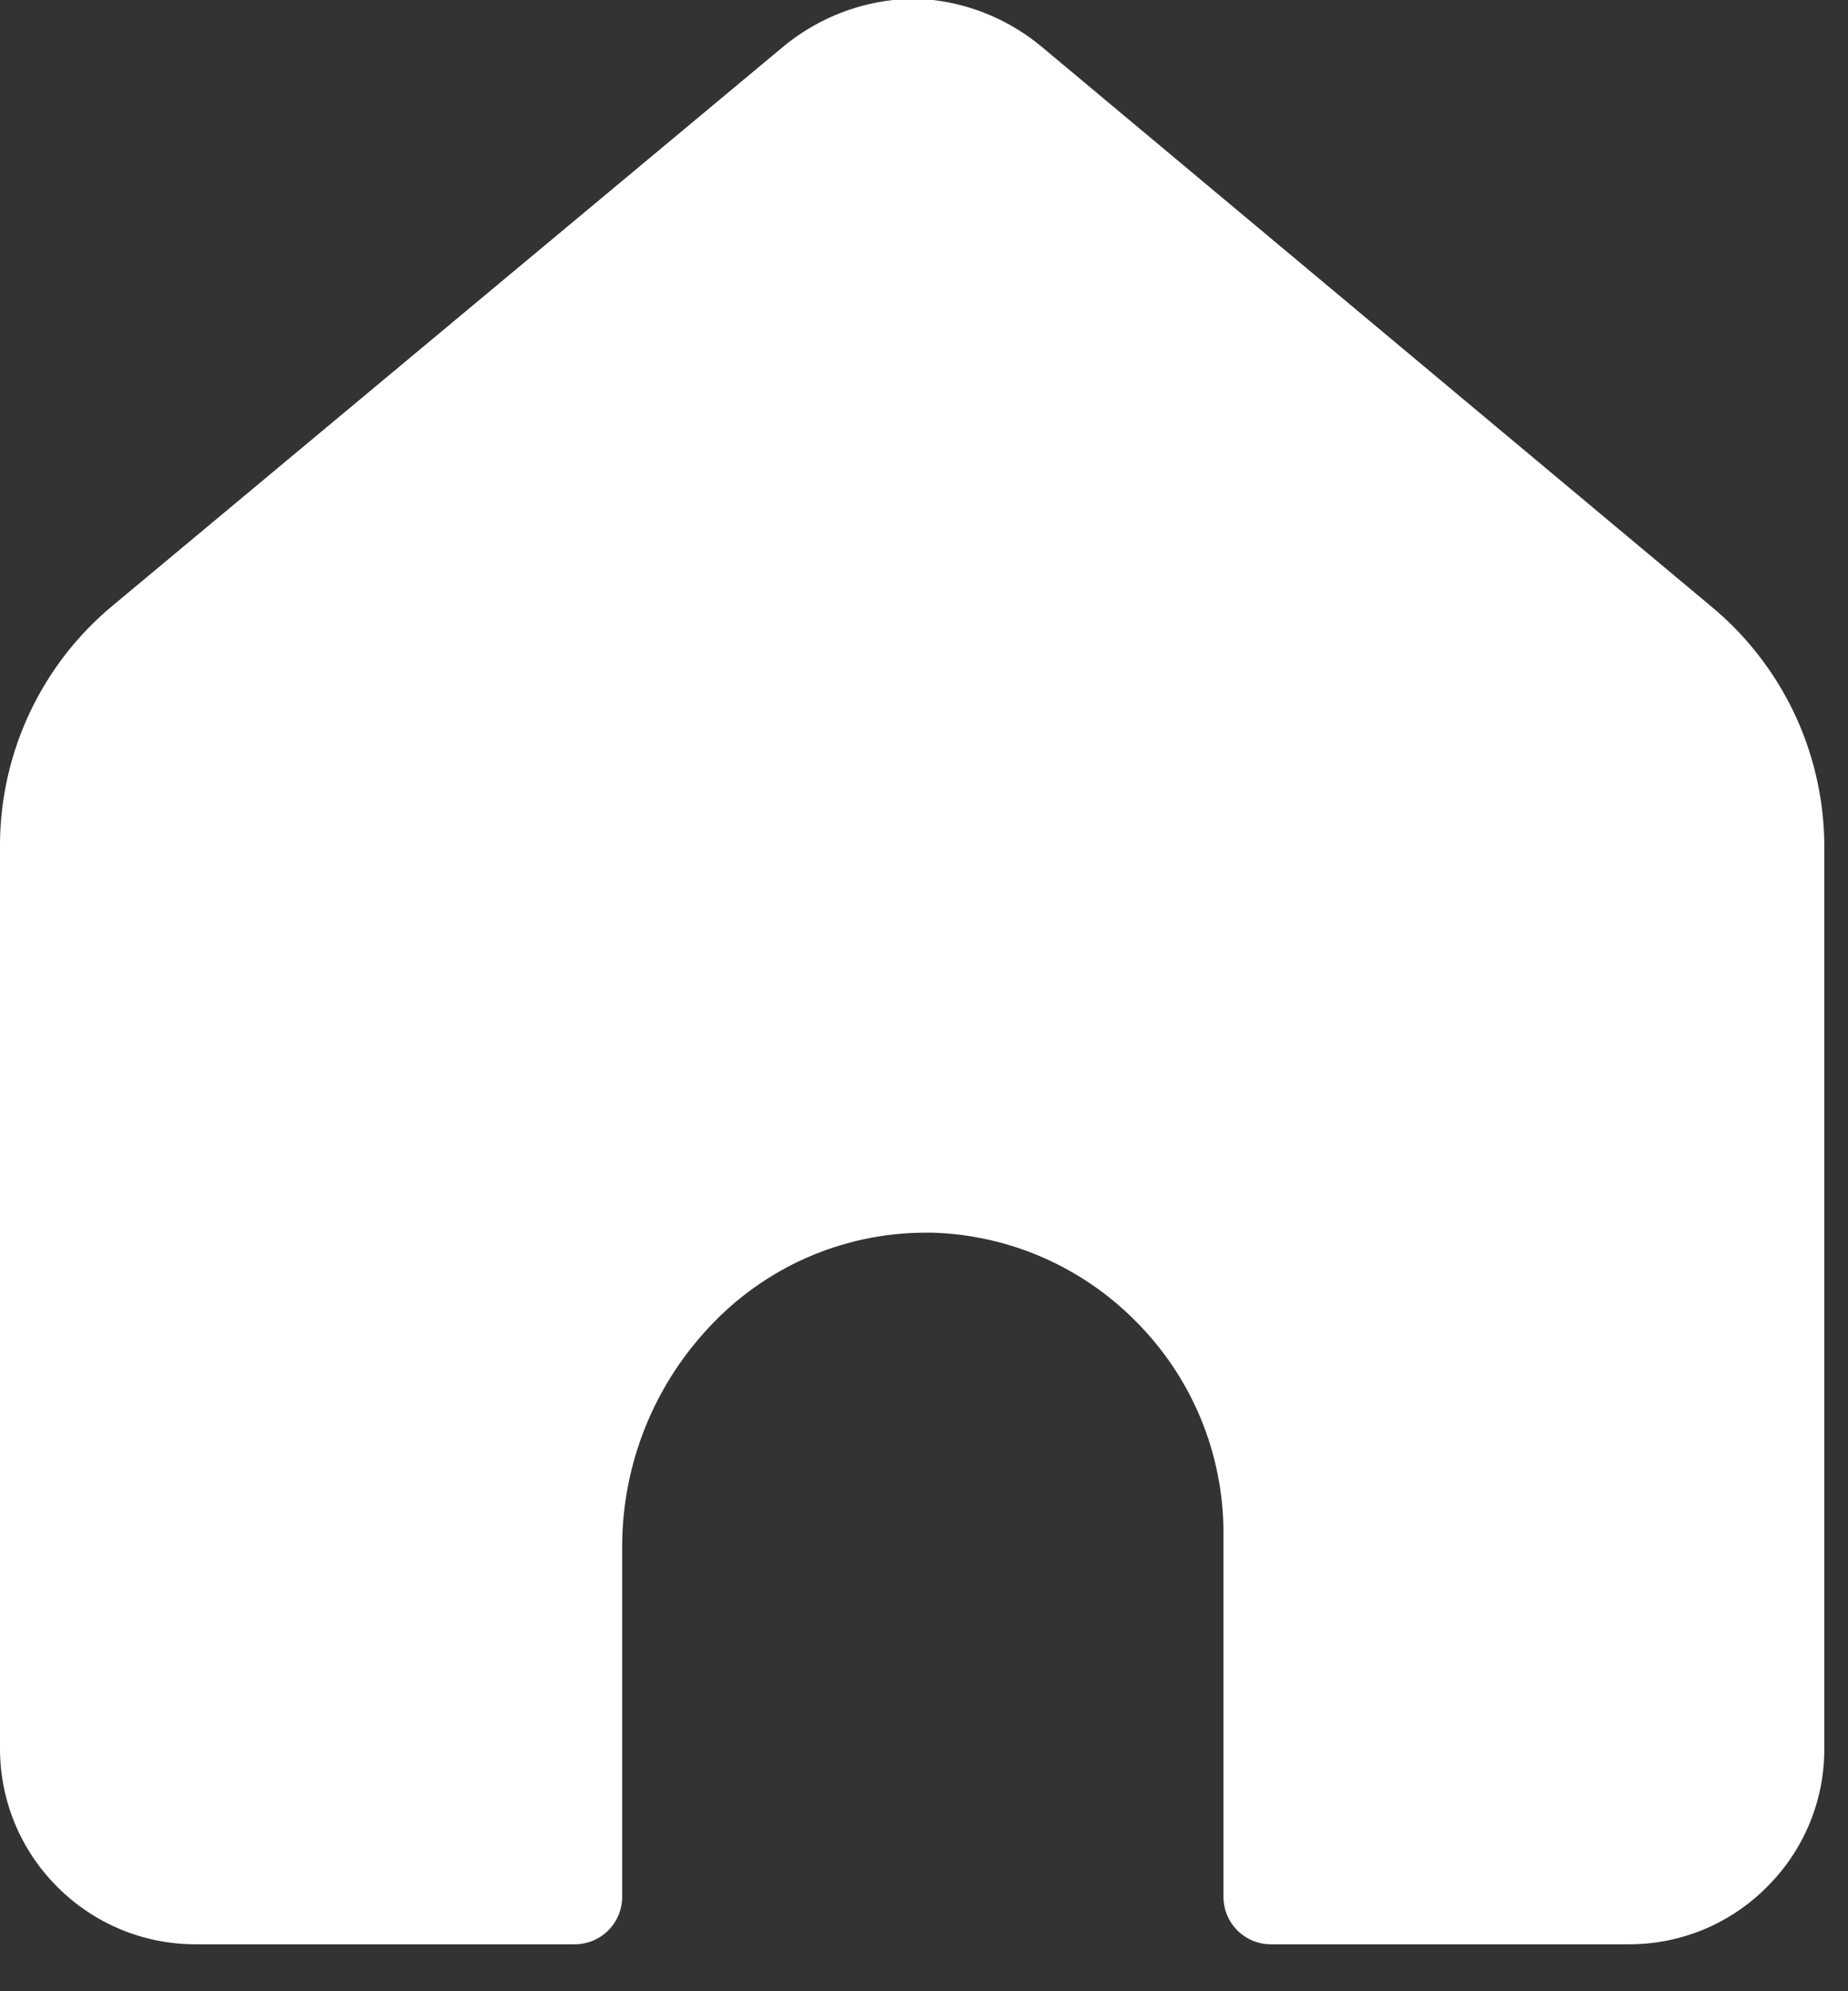<svg width="39" height="42" viewBox="0 0 39 42" fill="none" xmlns="http://www.w3.org/2000/svg">
<rect x="0" y="0" width="39" height="42" fill="#333333" stroke="none"/>
<path d="M36.1 12.78L22 1C21.344 0.448 20.541 0.1 19.69 0H18.84C17.982 0.098 17.172 0.446 16.51 1L2.37 12.78C1.636 13.391 1.043 14.155 0.634 15.019C0.225 15.882 0.008 16.824 6.99606e-06 17.78V36.88C-0.001 37.422 0.106 37.96 0.313 38.461C0.521 38.962 0.826 39.417 1.21 39.8C1.593 40.184 2.048 40.489 2.549 40.697C3.05 40.905 3.588 41.011 4.13 41.01H12.13C12.395 41.01 12.65 40.905 12.837 40.717C13.025 40.53 13.13 40.275 13.13 40.01V32.59C13.139 30.884 13.793 29.244 14.96 28C15.539 27.375 16.239 26.875 17.018 26.531C17.797 26.187 18.639 26.007 19.49 26H19.68C21.292 26.049 22.824 26.715 23.96 27.86C24.55 28.447 25.019 29.145 25.338 29.914C25.657 30.683 25.821 31.508 25.82 32.34V40.01C25.82 40.275 25.925 40.53 26.113 40.717C26.301 40.905 26.555 41.01 26.82 41.01H34.37C34.913 41.012 35.45 40.906 35.952 40.699C36.453 40.491 36.908 40.185 37.29 39.8C37.674 39.419 37.979 38.966 38.187 38.466C38.395 37.967 38.501 37.431 38.5 36.89V17.78C38.487 16.822 38.266 15.879 37.852 15.015C37.437 14.152 36.84 13.389 36.1 12.78Z" fill="white"/>
</svg>
